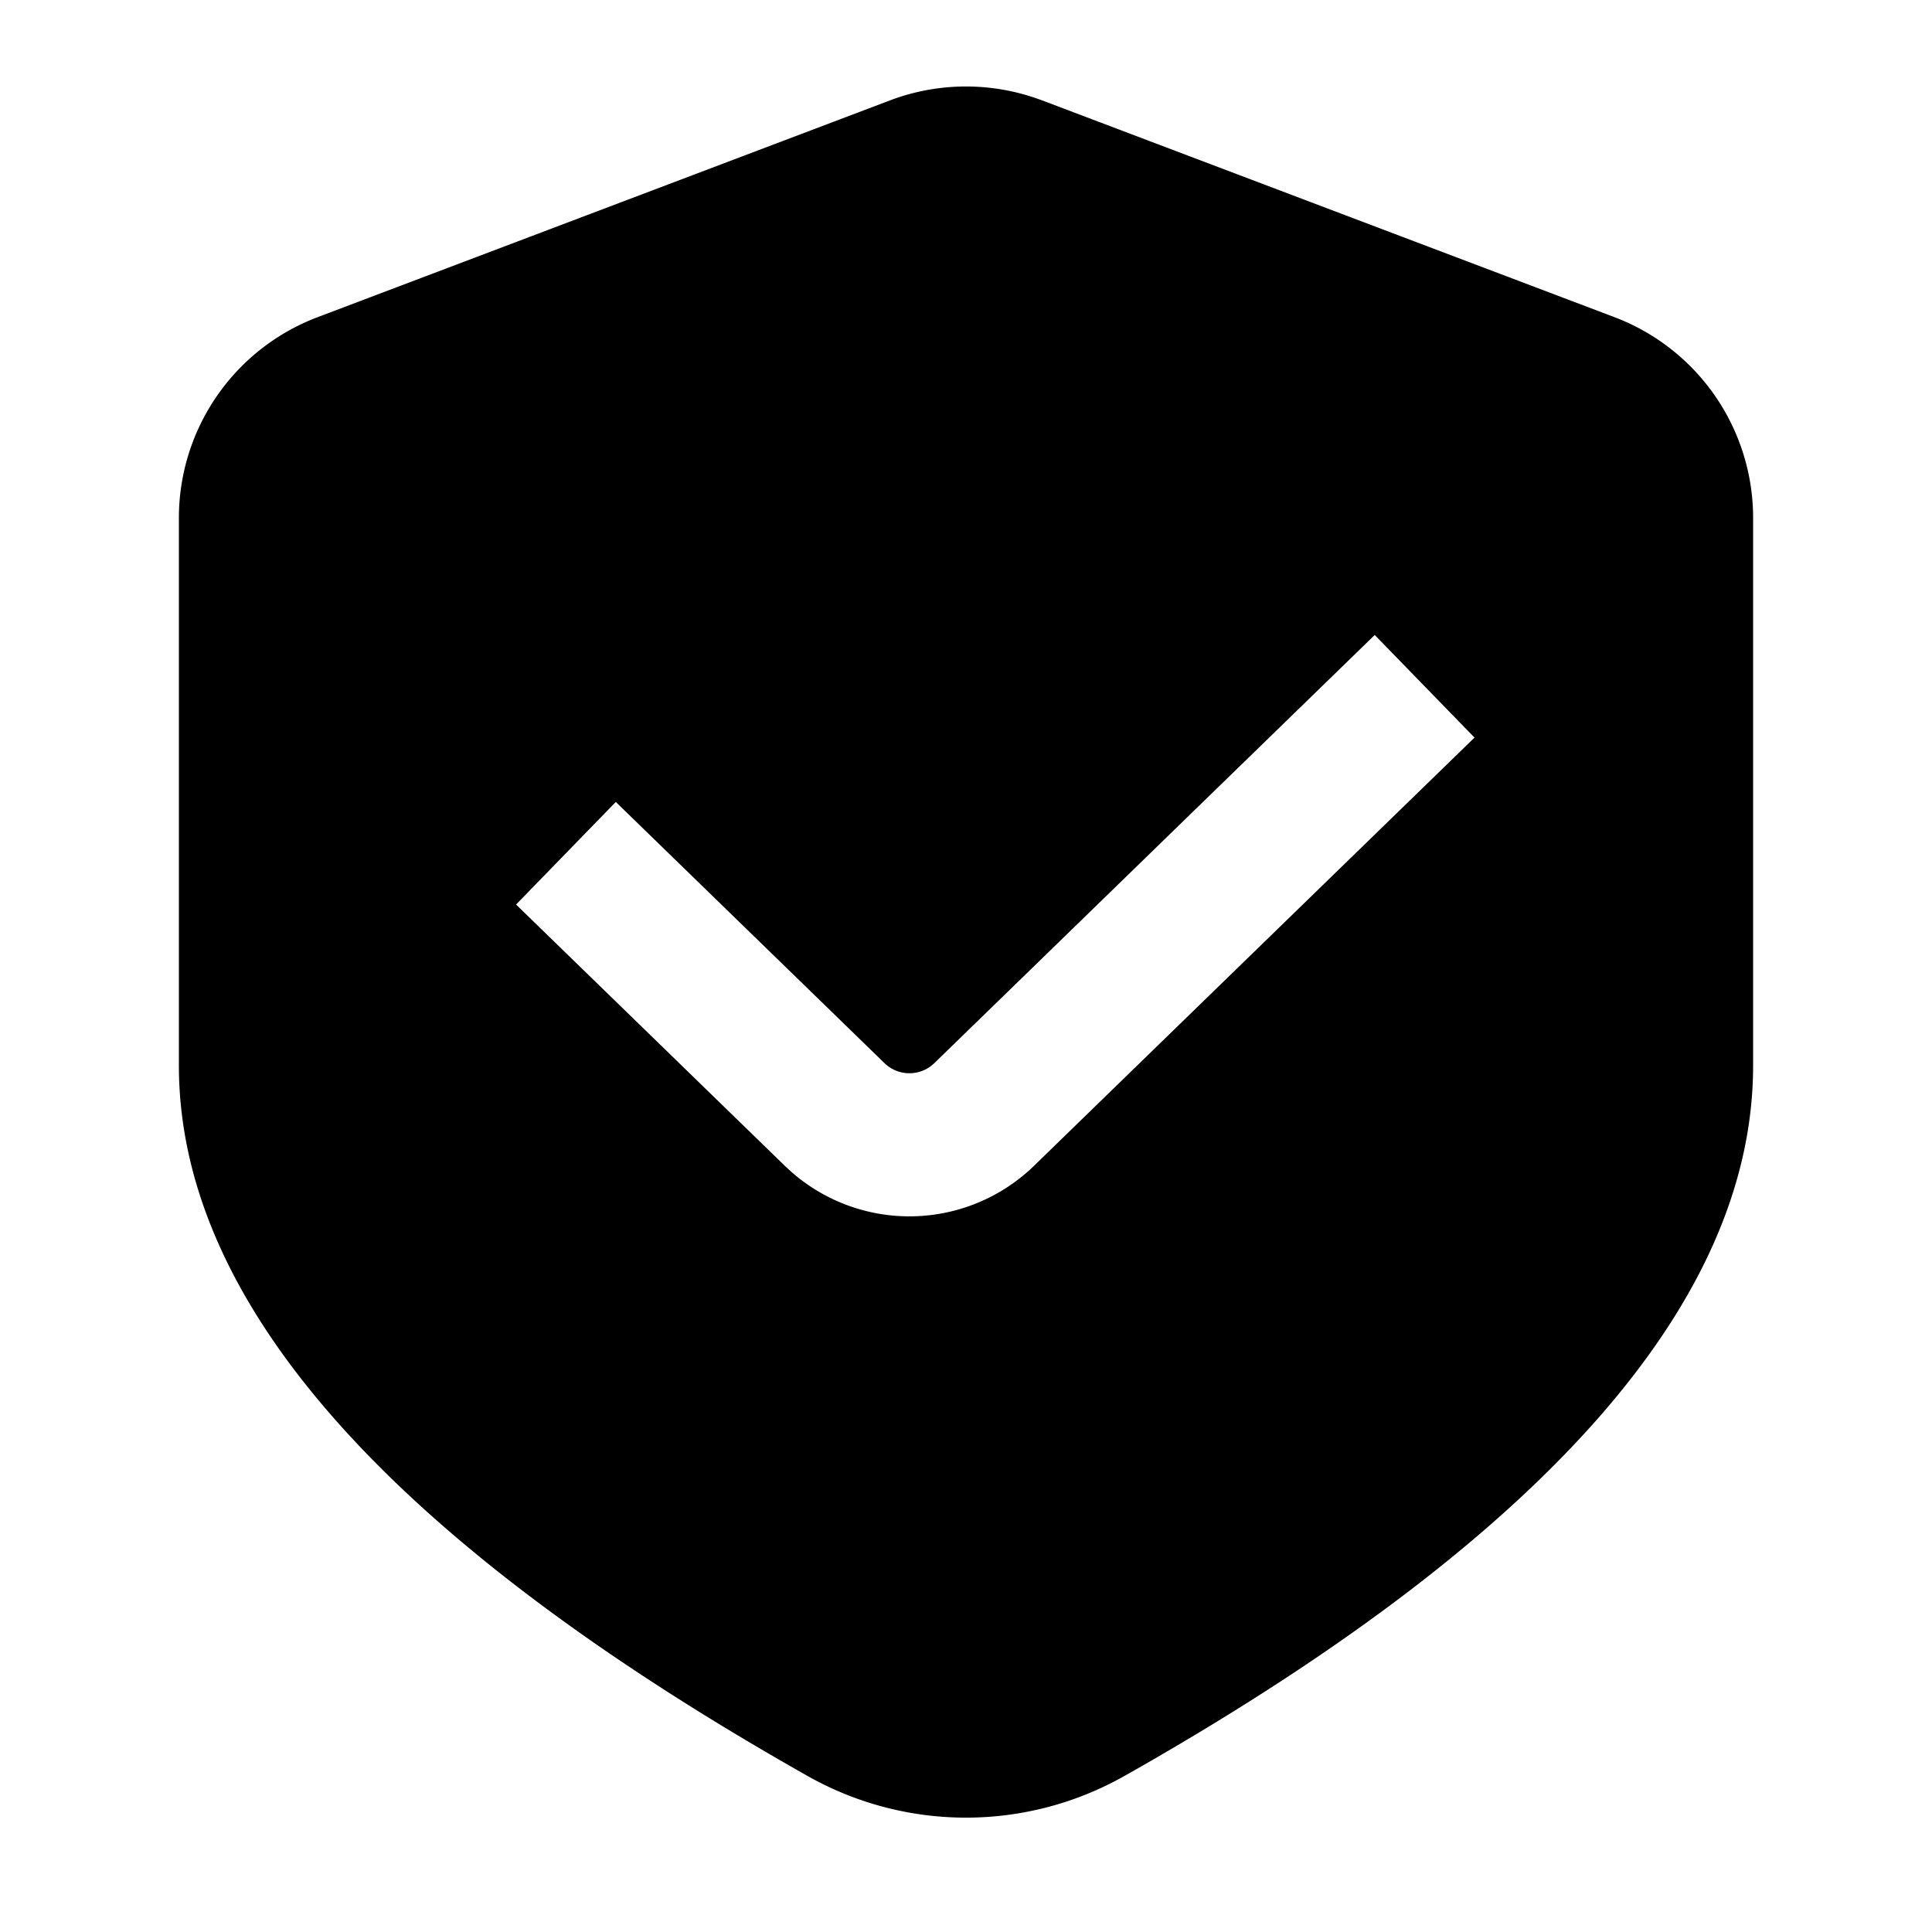 <svg width="54" height="54" xmlns="http://www.w3.org/2000/svg"><path d="M29.125 2.805l16 6.06A6 6 0 0149 14.478v15.3c0 6.522-5.684 13.043-17.051 19.565l-.521.296a9 9 0 01-8.856 0C10.857 43.018 5 36.398 5 29.778V14.477a6 6 0 013.875-5.611l16-6.06a6 6 0 014.25 0zm9.299 14.943L26.115 29.715l-.093.08a1 1 0 01-1.3-.08l-7.51-7.3-2.788 2.867 7.509 7.3.18.167a5 5 0 006.79-.166l12.31-11.967-2.789-2.868z"/></svg>